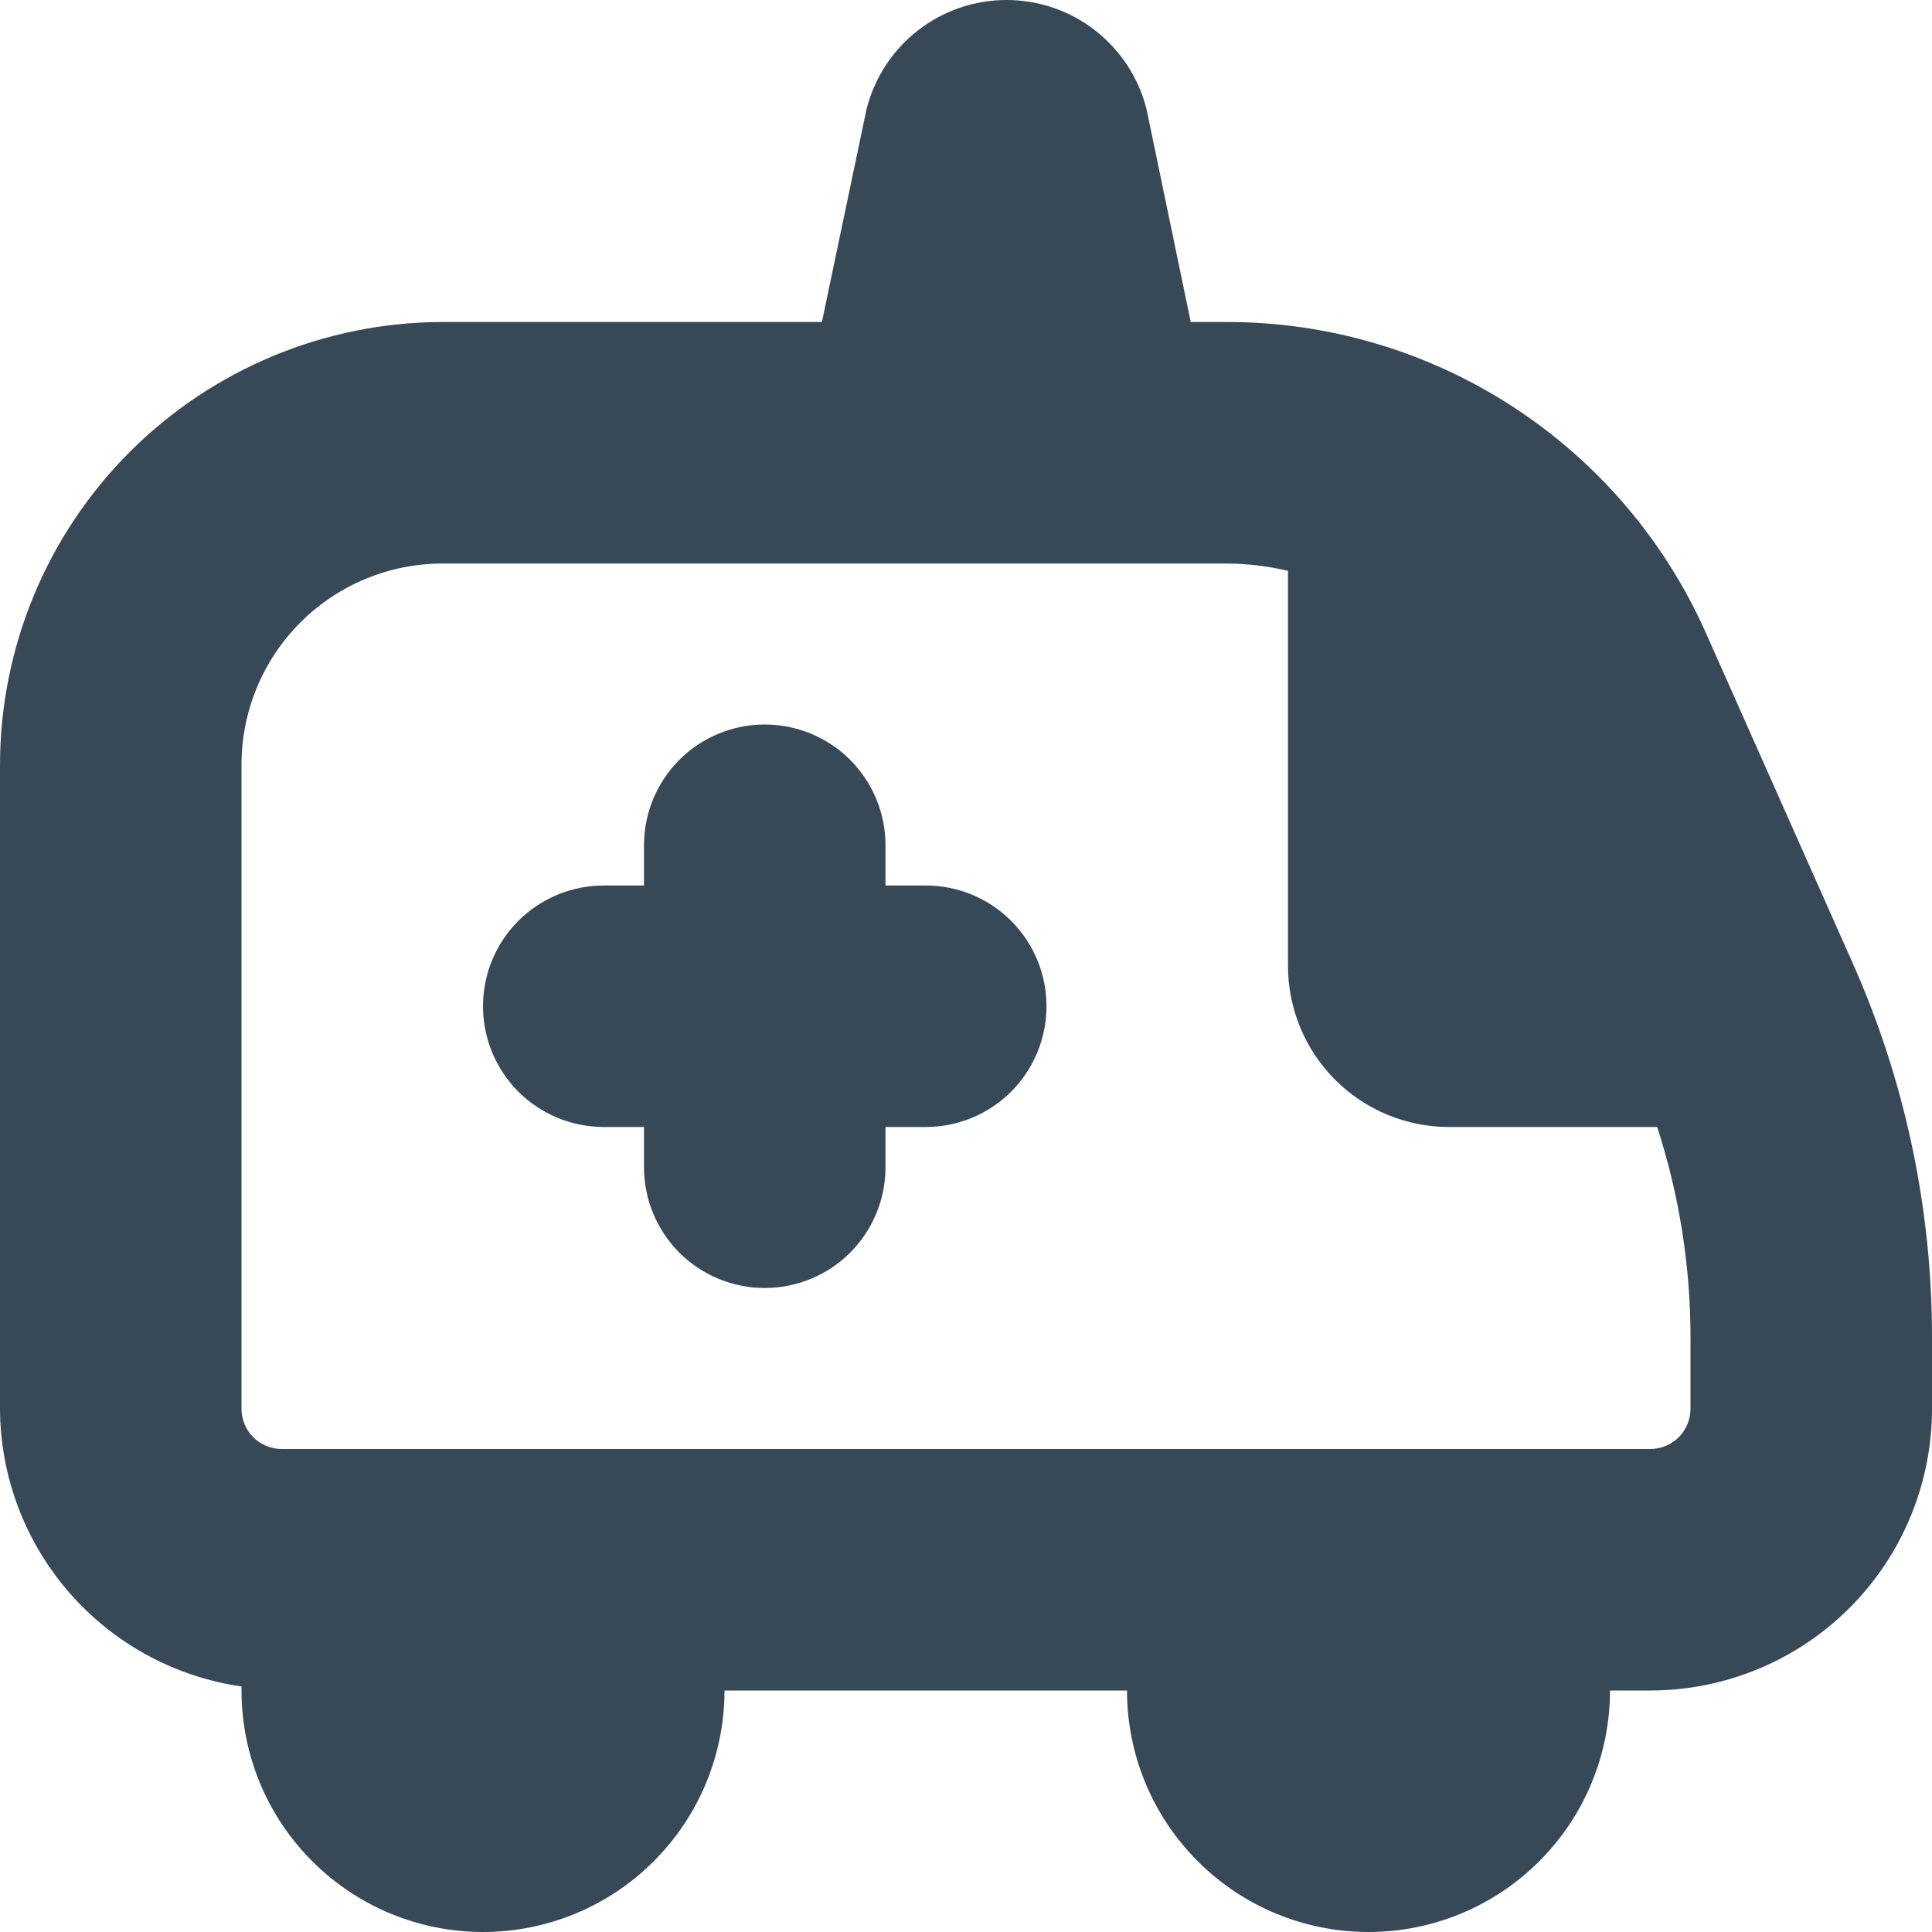 <svg width="24" height="24" viewBox="0 0 24 24" fill="none" xmlns="http://www.w3.org/2000/svg">
<g clip-path="url(#clip0_405_1796)">
<path d="M23.009 11.951L21.19 7.86C20.679 6.712 19.846 5.736 18.791 5.051C17.737 4.366 16.507 4.001 15.25 4H14.792L14.243 1.358C14.146 0.97 13.922 0.626 13.607 0.38C13.292 0.133 12.903 -0 12.504 -0C12.104 -0 11.715 0.133 11.4 0.38C11.085 0.626 10.861 0.97 10.764 1.358L10.21 4H5.5C4.042 4.002 2.644 4.582 1.613 5.613C0.582 6.644 0.002 8.042 0 9.5L0 17.5C0.003 18.339 0.308 19.149 0.859 19.782C1.41 20.416 2.169 20.83 3 20.95V21C3 21.796 3.316 22.559 3.879 23.121C4.441 23.684 5.204 24 6 24C6.796 24 7.559 23.684 8.121 23.121C8.684 22.559 9 21.796 9 21H14C14 21.796 14.316 22.559 14.879 23.121C15.441 23.684 16.204 24 17 24C17.796 24 18.559 23.684 19.121 23.121C19.684 22.559 20 21.796 20 21H20.5C21.428 21 22.319 20.631 22.975 19.975C23.631 19.319 24 18.428 24 17.5V16.622C24.002 15.013 23.665 13.421 23.009 11.951ZM21 17.5C21 17.633 20.947 17.76 20.854 17.854C20.76 17.947 20.633 18 20.5 18H3.5C3.367 18 3.24 17.947 3.146 17.854C3.053 17.76 3 17.633 3 17.5V9.5C3 8.837 3.263 8.201 3.732 7.732C4.201 7.263 4.837 7 5.5 7H15.25C15.503 7.003 15.754 7.033 16 7.091V12C16 12.53 16.211 13.039 16.586 13.414C16.961 13.789 17.47 14 18 14H20.586C20.861 14.847 21.001 15.732 21 16.622V17.5ZM13 12.5C13 12.898 12.842 13.279 12.561 13.561C12.279 13.842 11.898 14 11.5 14H11V14.5C11 14.898 10.842 15.279 10.561 15.561C10.279 15.842 9.898 16 9.5 16C9.102 16 8.721 15.842 8.439 15.561C8.158 15.279 8 14.898 8 14.5V14H7.5C7.102 14 6.721 13.842 6.439 13.561C6.158 13.279 6 12.898 6 12.5C6 12.102 6.158 11.721 6.439 11.439C6.721 11.158 7.102 11 7.5 11H8V10.5C8 10.102 8.158 9.721 8.439 9.439C8.721 9.158 9.102 9 9.5 9C9.898 9 10.279 9.158 10.561 9.439C10.842 9.721 11 10.102 11 10.5V11H11.5C11.898 11 12.279 11.158 12.561 11.439C12.842 11.721 13 12.102 13 12.5Z" fill="#374957"/>
</g>
<defs>
<clipPath id="clip0_405_1796">
<rect width="24" height="24" fill="white"/>
</clipPath>
</defs>
</svg>
